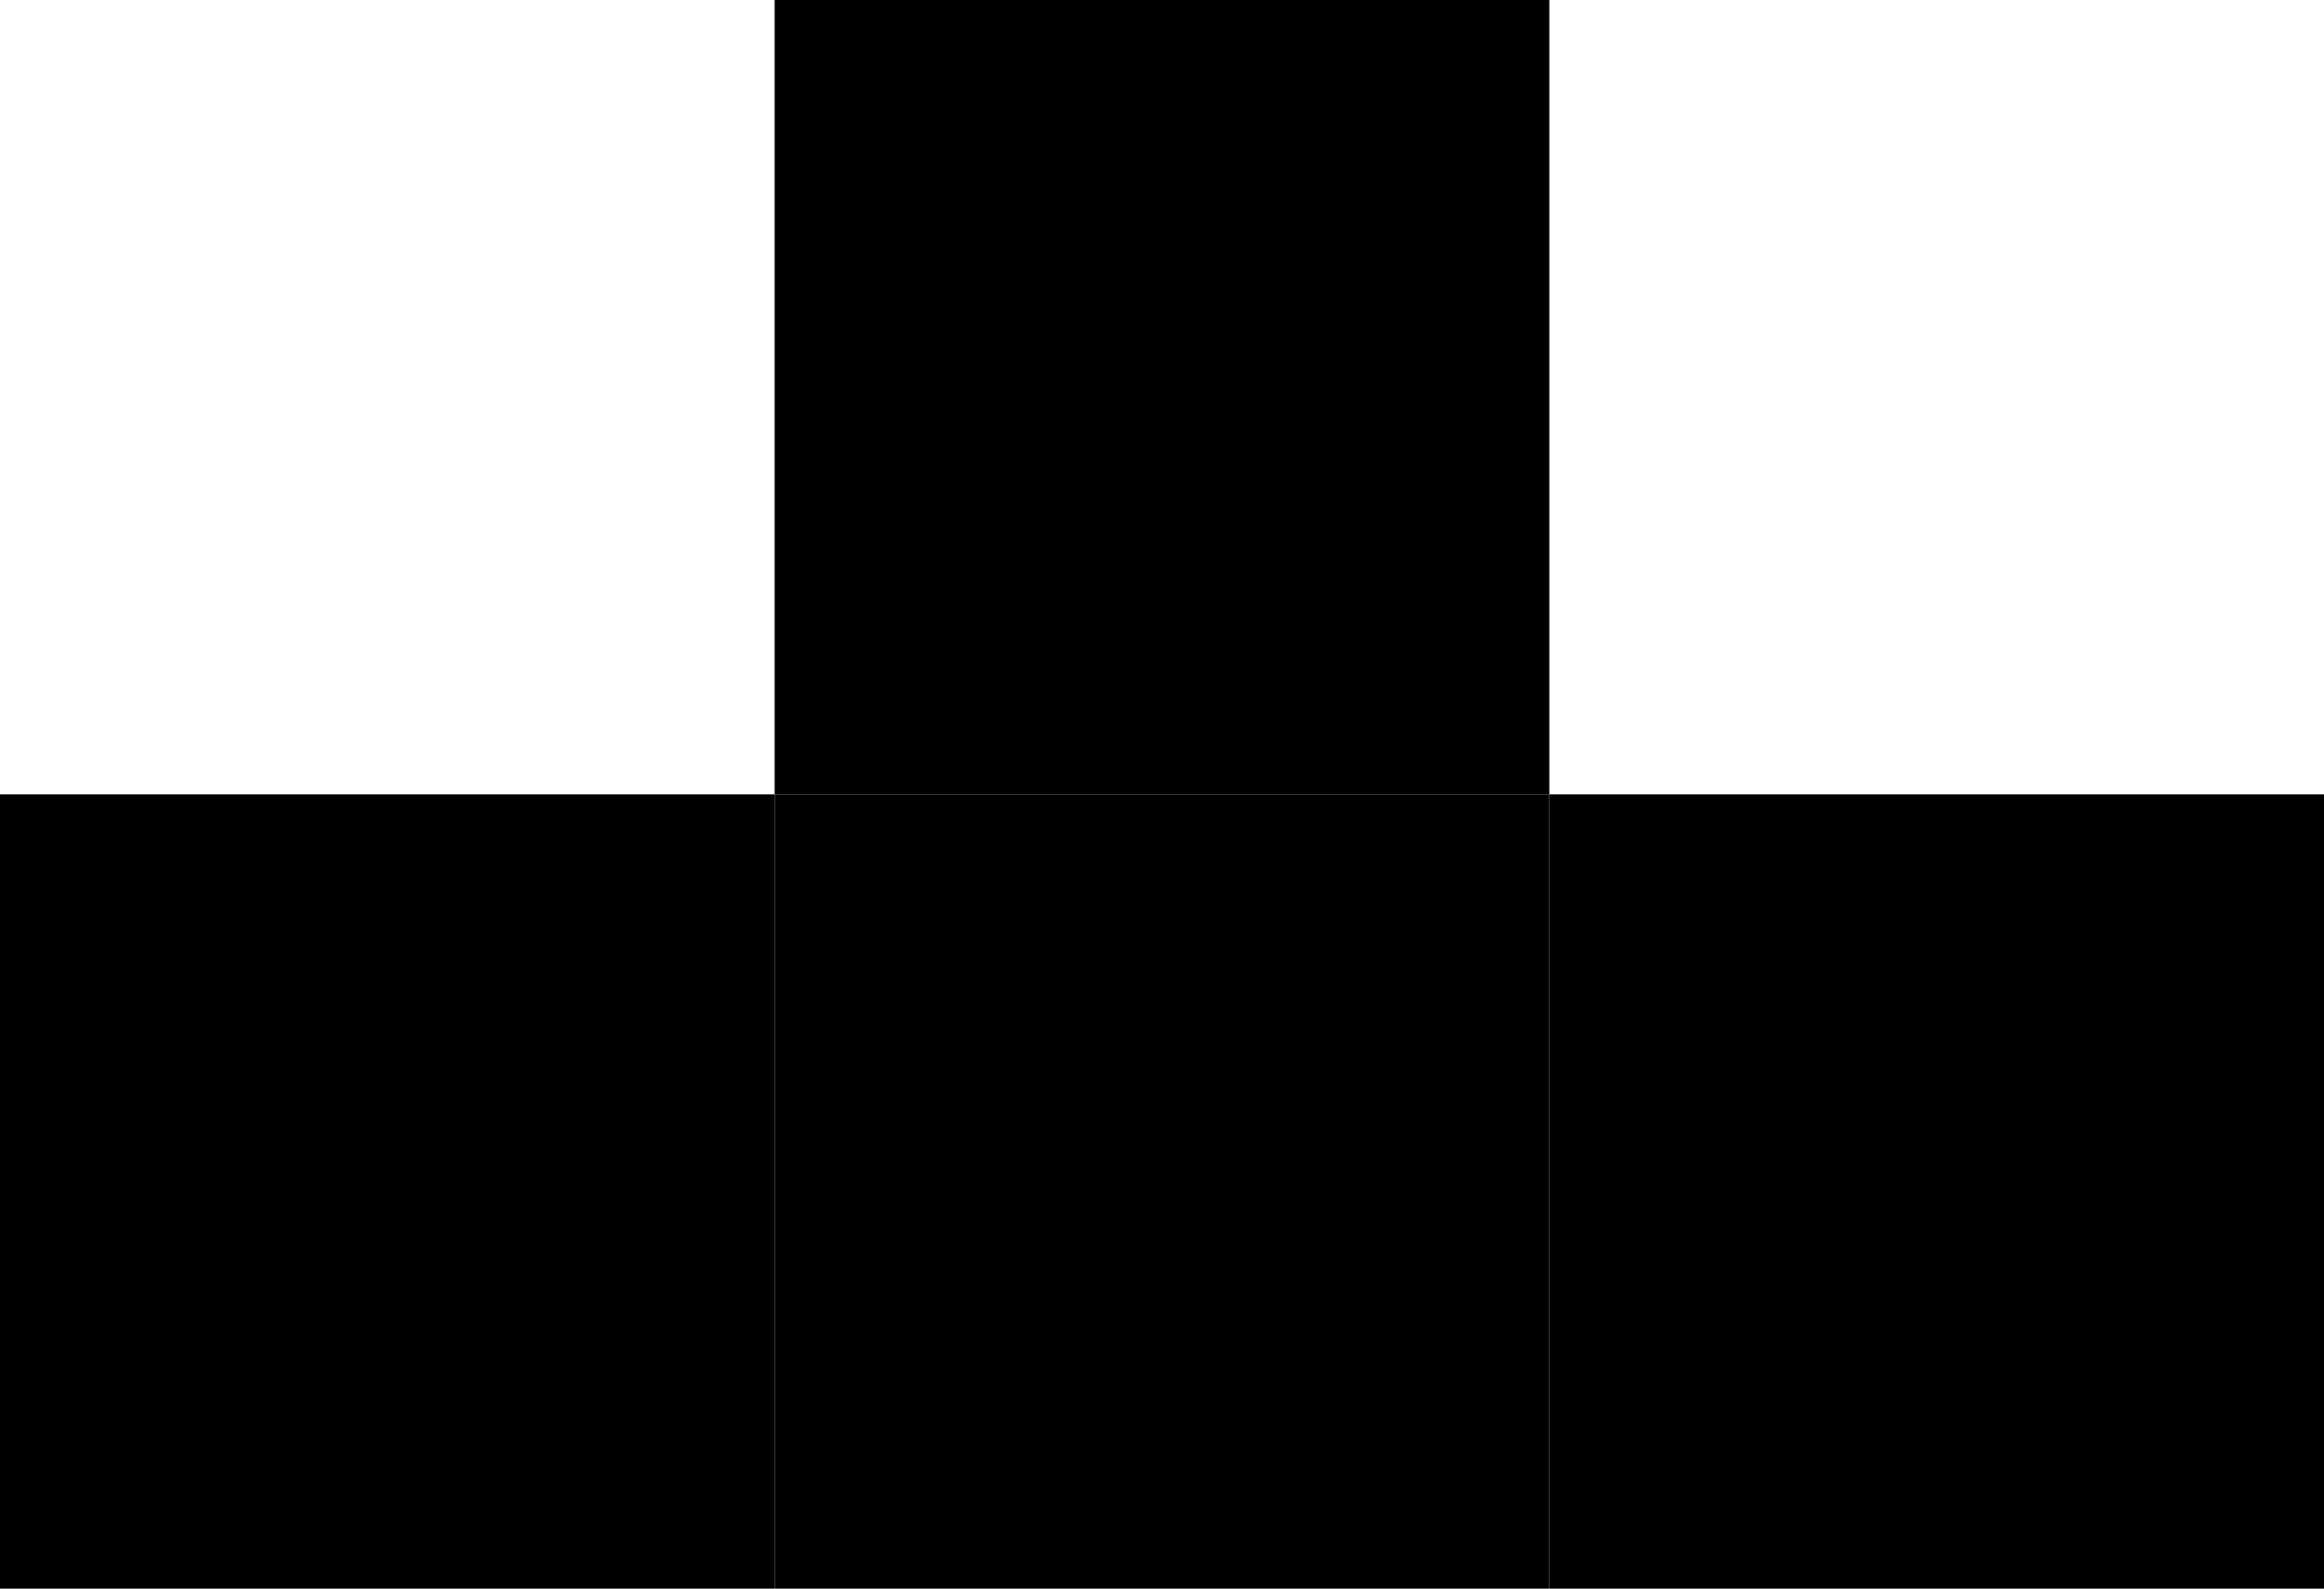 <svg width="139" height="95" viewBox="0 0 139 95" fill="none" xmlns="http://www.w3.org/2000/svg">
<rect y="47.5" width="46.333" height="47.5" fill="black"/>
<rect x="46.333" y="47.5" width="46.333" height="47.5" fill="black"/>
<rect x="92.667" y="47.5" width="46.333" height="47.5" fill="black"/>
<rect x="46.333" width="46.333" height="47.5" fill="black"/>
</svg>
